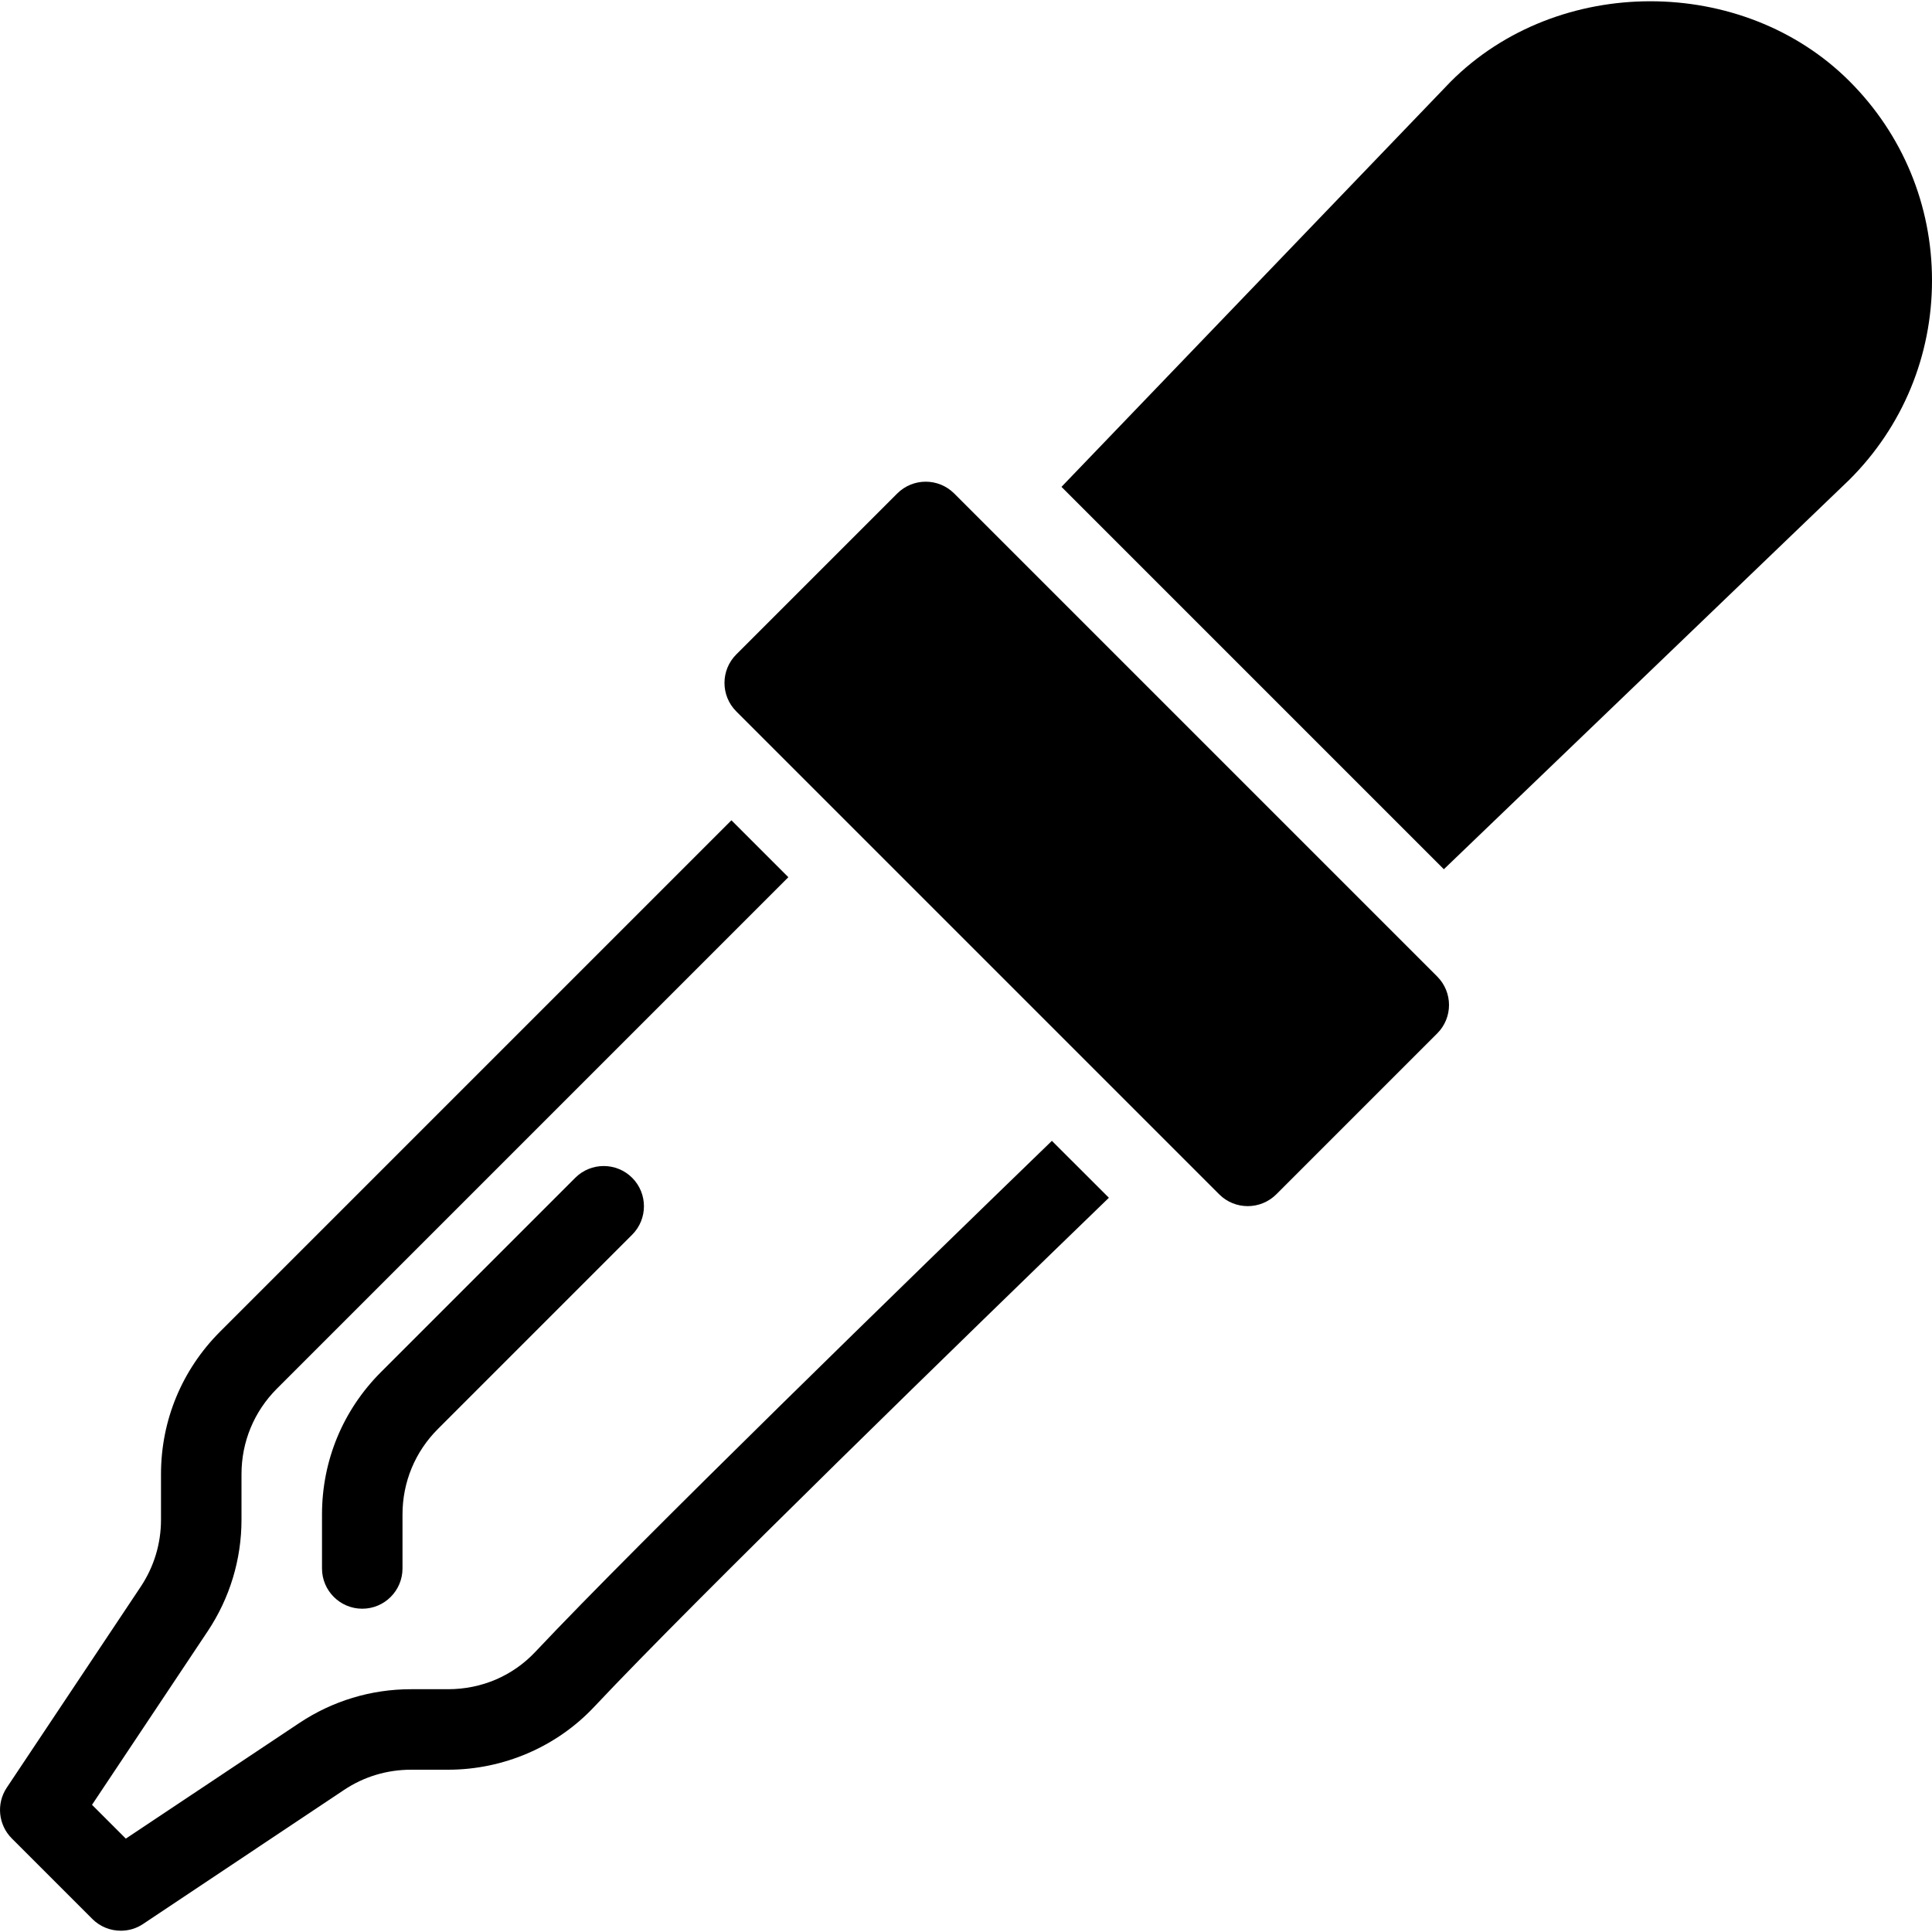 <?xml version="1.0" encoding="iso-8859-1"?>
<!-- Generator: Adobe Illustrator 19.0.0, SVG Export Plug-In . SVG Version: 6.00 Build 0)  -->
<svg version="1.1" id="Layer_1" xmlns="http://www.w3.org/2000/svg" xmlns:xlink="http://www.w3.org/1999/xlink" x="0px" y="0px"
	 viewBox="0 0 24 24" style="enable-background:new 0 0 24 24;" xml:space="preserve">
<g>
	<path d="M17.853,12.13l-6-6c-0.195-0.195-0.512-0.195-0.707,0l-2,2c-0.195,0.195-0.195,0.512,0,0.707l6,6
		c0.098,0.098,0.226,0.146,0.354,0.146s0.256-0.049,0.354-0.146l2-2C18.049,12.642,18.049,12.326,17.853,12.13z"/>
	<g>
		<path d="M4.5,19.984c-0.276,0-0.5-0.224-0.5-0.5v-0.671c0-0.668,0.26-1.296,0.732-1.768l2.414-2.414
			c0.195-0.195,0.512-0.195,0.707,0s0.195,0.512,0,0.707l-2.414,2.414C5.156,18.035,5,18.412,5,18.813v0.671
			C5,19.76,4.776,19.984,4.5,19.984z"/>
	</g>
	<g>
		<path d="M22.975,1.009c-1.322-1.322-3.623-1.329-4.956,0.007l-4.833,5.032l4.75,4.75l5.039-4.84C23.636,5.298,24,4.419,24,3.484
			S23.636,1.67,22.975,1.009z"/>
	</g>
	<g>
		<path d="M13.067,14.172c-1.749,1.693-5.128,4.979-6.416,6.347c-0.282,0.3-0.668,0.465-1.086,0.465h-0.46
			c-0.496,0-0.976,0.146-1.387,0.42L1.563,22.84l-0.42-0.42l1.437-2.156C2.854,19.853,3,19.373,3,18.878v-0.566
			c0-0.401,0.156-0.777,0.439-1.061l6.354-6.354L9.086,10.19l-6.354,6.354C2.26,17.017,2,17.645,2,18.313v0.566
			c0,0.297-0.087,0.584-0.252,0.832l-1.664,2.496c-0.132,0.198-0.106,0.462,0.063,0.631l1,1c0.097,0.097,0.225,0.146,0.354,0.146
			c0.096,0,0.192-0.027,0.277-0.084l2.496-1.665c0.247-0.165,0.534-0.251,0.832-0.251h0.46c0.687,0,1.348-0.284,1.814-0.78
			c1.277-1.358,4.655-4.642,6.395-6.325L13.067,14.172z"/>
	</g>
</g>
</svg>
